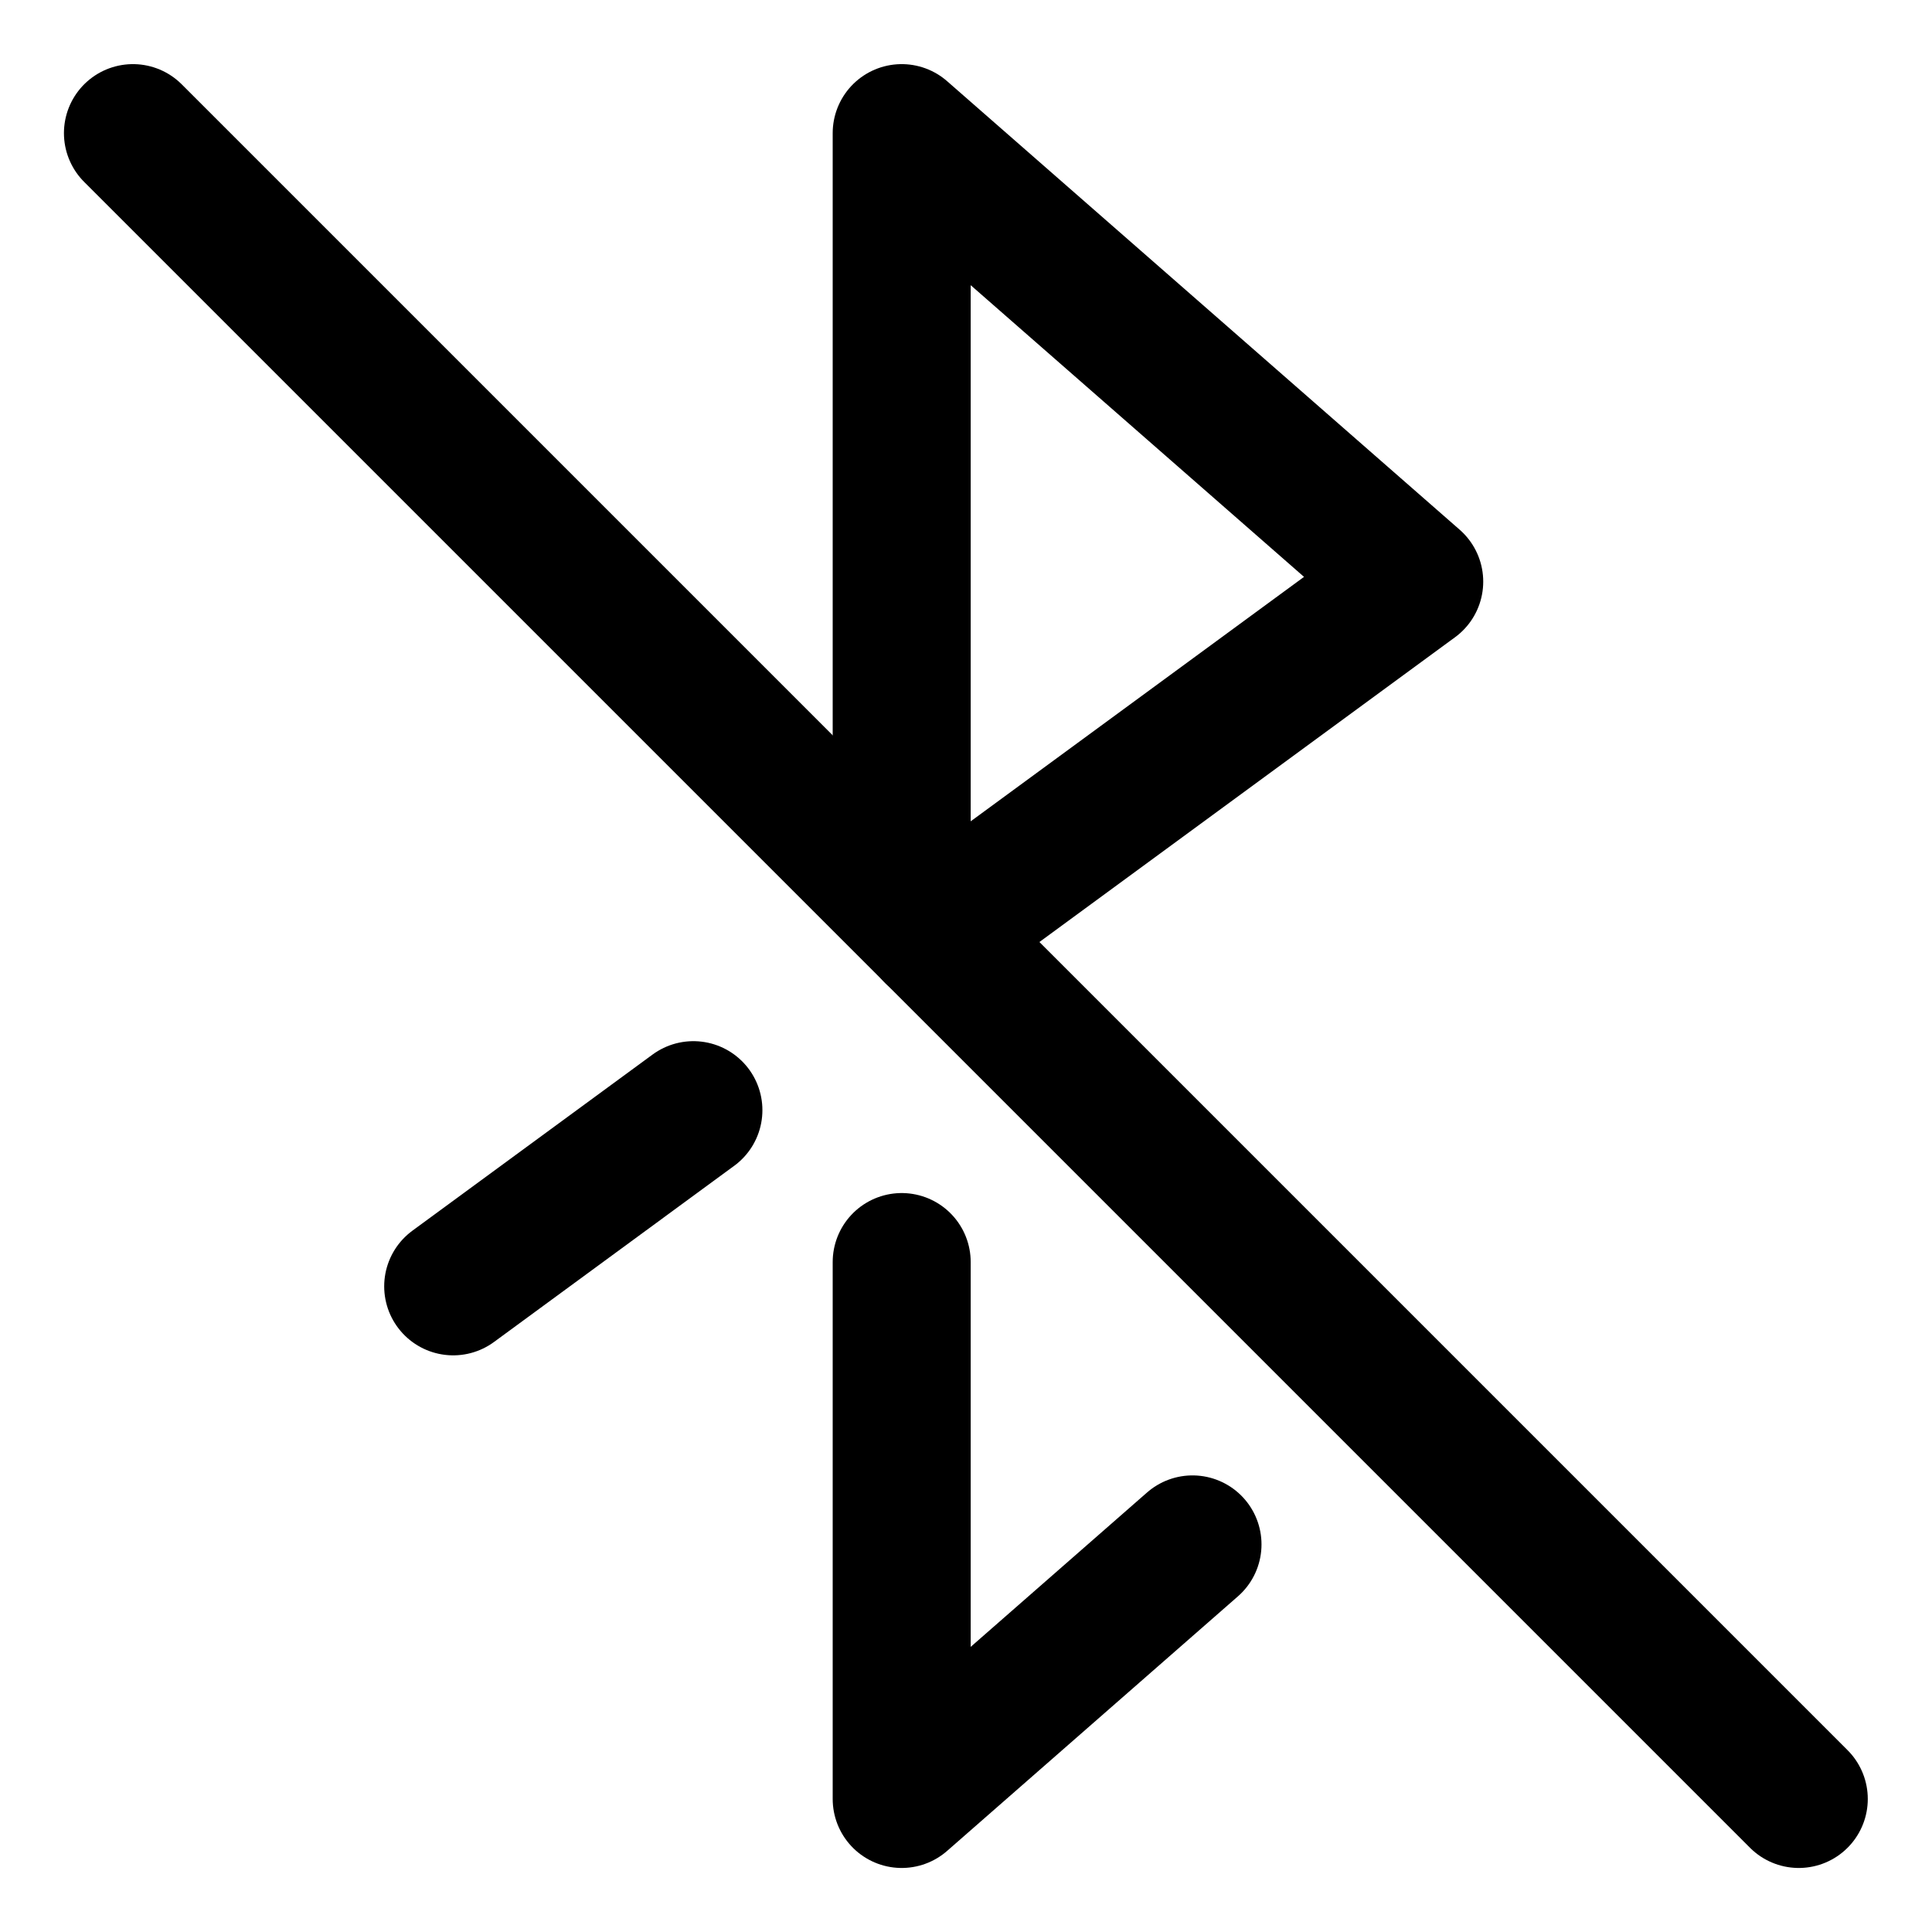 <svg width="21" height="21" viewBox="0 0 21 21" fill="none" xmlns="http://www.w3.org/2000/svg">
<g clip-path="url(#clip0_146_400660)">
<path d="M10.149 10.152L15.372 6.322L9.801 1.447V9.717" stroke="black" stroke-width="1.5" stroke-linecap="round" stroke-linejoin="round"/>
<path d="M1.445 1.447L19.552 19.554" stroke="black" stroke-width="1.5" stroke-linecap="round" stroke-linejoin="round"/>
<path d="M4.926 13.982L7.537 12.067" stroke="black" stroke-width="1.5" stroke-linecap="round" stroke-linejoin="round"/>
<path d="M12.962 16.787L9.801 19.554V13.718" stroke="black" stroke-width="1.5" stroke-linecap="round" stroke-linejoin="round"/>
</g>
<defs>
<clipPath id="clip0_146_400660">
<rect width="21" height="21" fill="white"/>
</clipPath>
</defs>
</svg>
